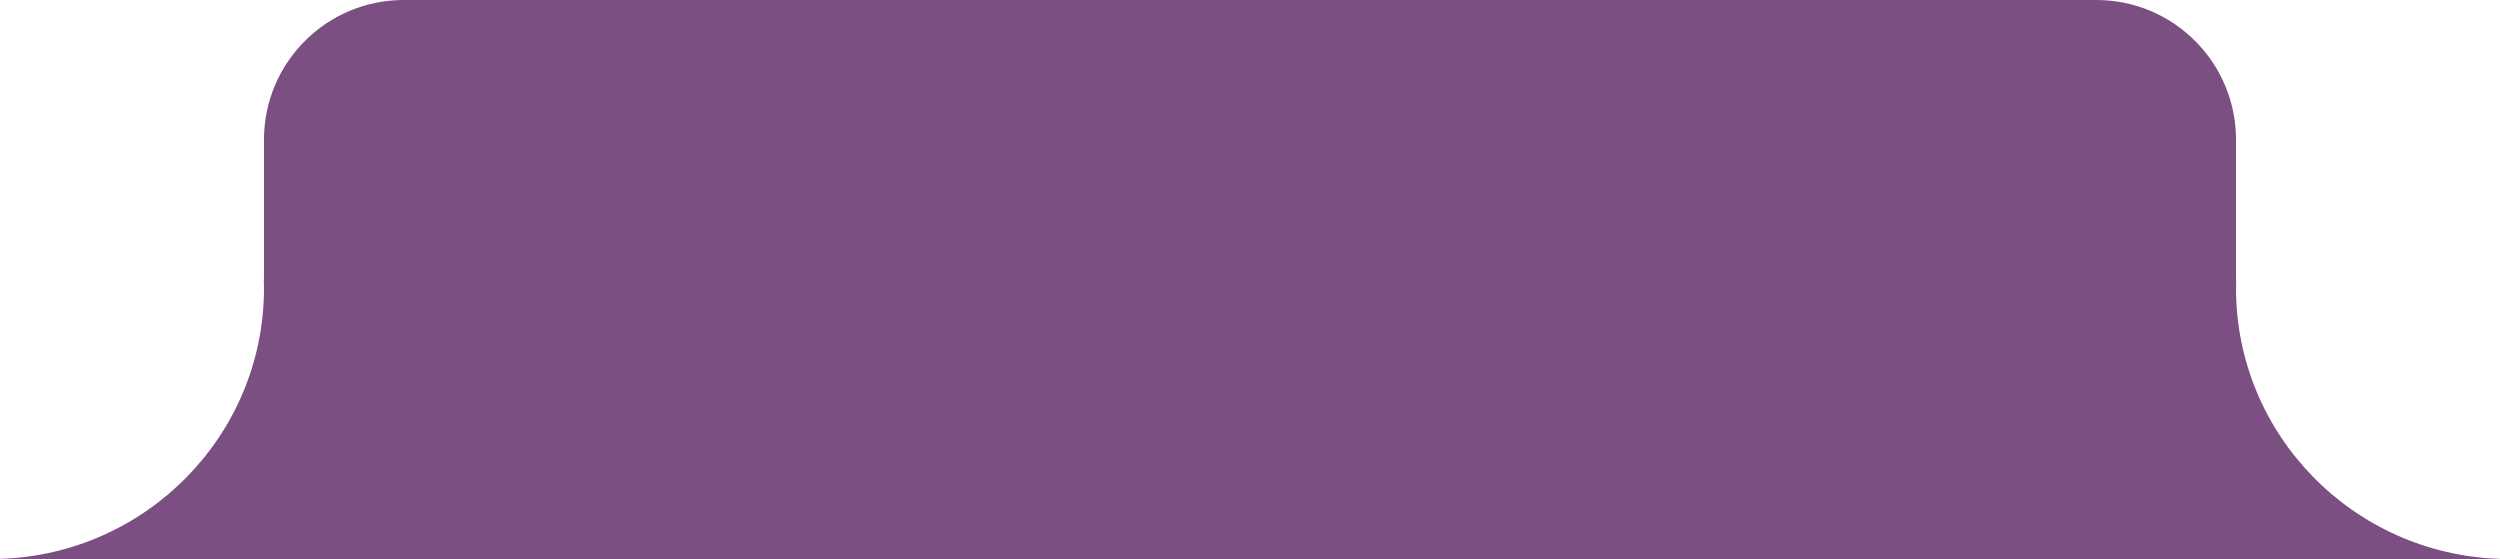 <svg width="161" height="36" viewBox="0 0 161 36" fill="none" xmlns="http://www.w3.org/2000/svg">
<path fill-rule="evenodd" clip-rule="evenodd" d="M17 9C17 4.029 21.029 0 26 0H135C139.971 0 144 4.029 144 9V17.996C144 17.998 144.002 18 144.004 18C144.007 18 144.009 18.002 144.009 18.005C144.003 18.19 144 18.376 144 18.562C144 28.003 151.558 35.692 160.996 35.991C160.998 35.991 161 35.993 161 35.995C161 35.998 160.998 36 160.995 36H144H17H0.005C0.002 36 0 35.998 0 35.995C0 35.993 0.002 35.991 0.004 35.991C9.439 35.692 16.996 28.008 17 18.571L17 18.562L17 18.554C17 18.37 16.997 18.187 16.991 18.005C16.991 18.002 16.993 18 16.996 18C16.998 18 17 17.998 17 17.996L17 9Z" fill="#7B4F82"/>
</svg>
